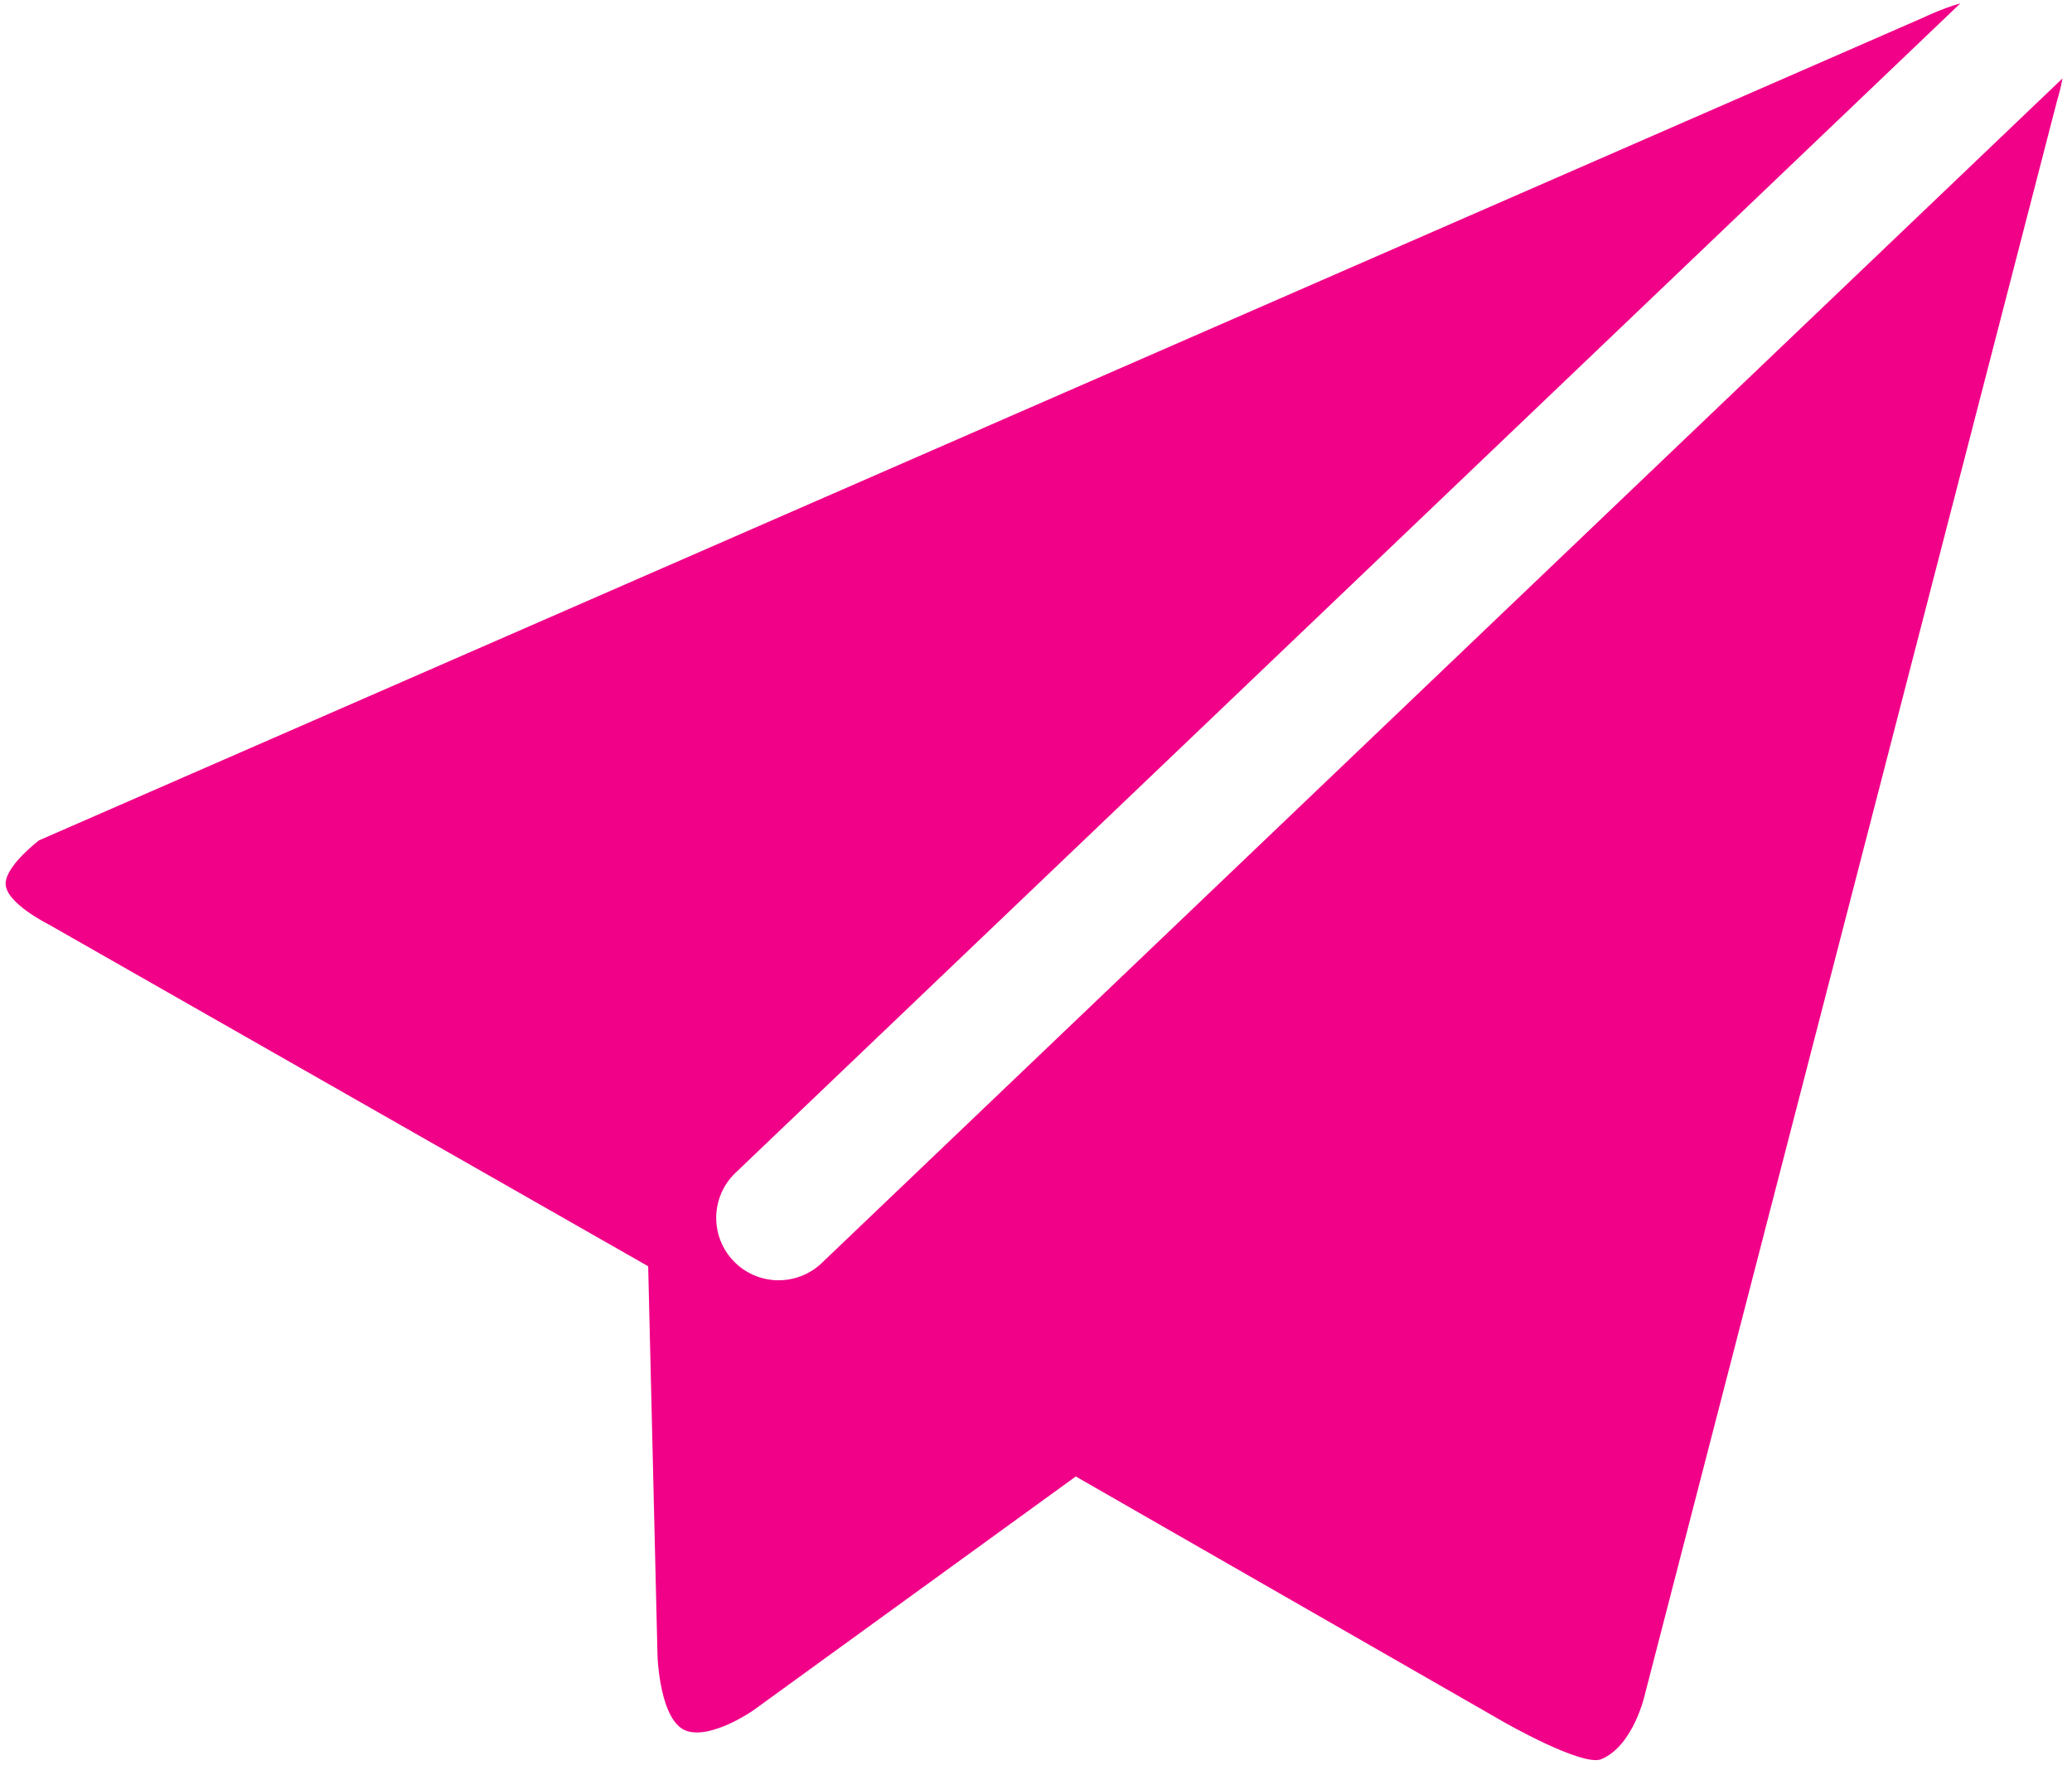 <?xml version="1.0" encoding="utf-8"?>
<!-- Generator: Adobe Illustrator 15.0.0, SVG Export Plug-In . SVG Version: 6.00 Build 0)  -->
<!DOCTYPE svg PUBLIC "-//W3C//DTD SVG 1.1//EN" "http://www.w3.org/Graphics/SVG/1.1/DTD/svg11.dtd">
<svg version="1.1" id="Layer_1" xmlns="http://www.w3.org/2000/svg" xmlns:xlink="http://www.w3.org/1999/xlink" x="0px" y="0px"
	 width="115px" height="98px" viewBox="0 0 115 98" enable-background="new 0 0 115 98" xml:space="preserve">
<path fill="#F10088" d="M45.609,70.113c-1.384,1.32-3.578,1.272-4.899-0.112s-1.271-3.577,0.114-4.898l67.979-64.916
	C107.824,0.454,106.694,1,106.694,1L2.172,46.648c0,0-1.815,1.368-1.859,2.377c-0.048,1.082,2.379,2.287,2.379,2.287l33.283,18.981
	l0.519,21.656c0,0,0.121,3.682,1.645,4.149c1.41,0.434,3.673-1.154,3.673-1.154l17.896-12.981l23.732,13.617
	c0,0,4.395,2.524,5.445,2.074c1.815-0.777,2.423-3.646,2.423-3.646l22.865-88.426c0,0,0.194-0.621,0.299-1.228L45.609,70.113z"/>
</svg>
